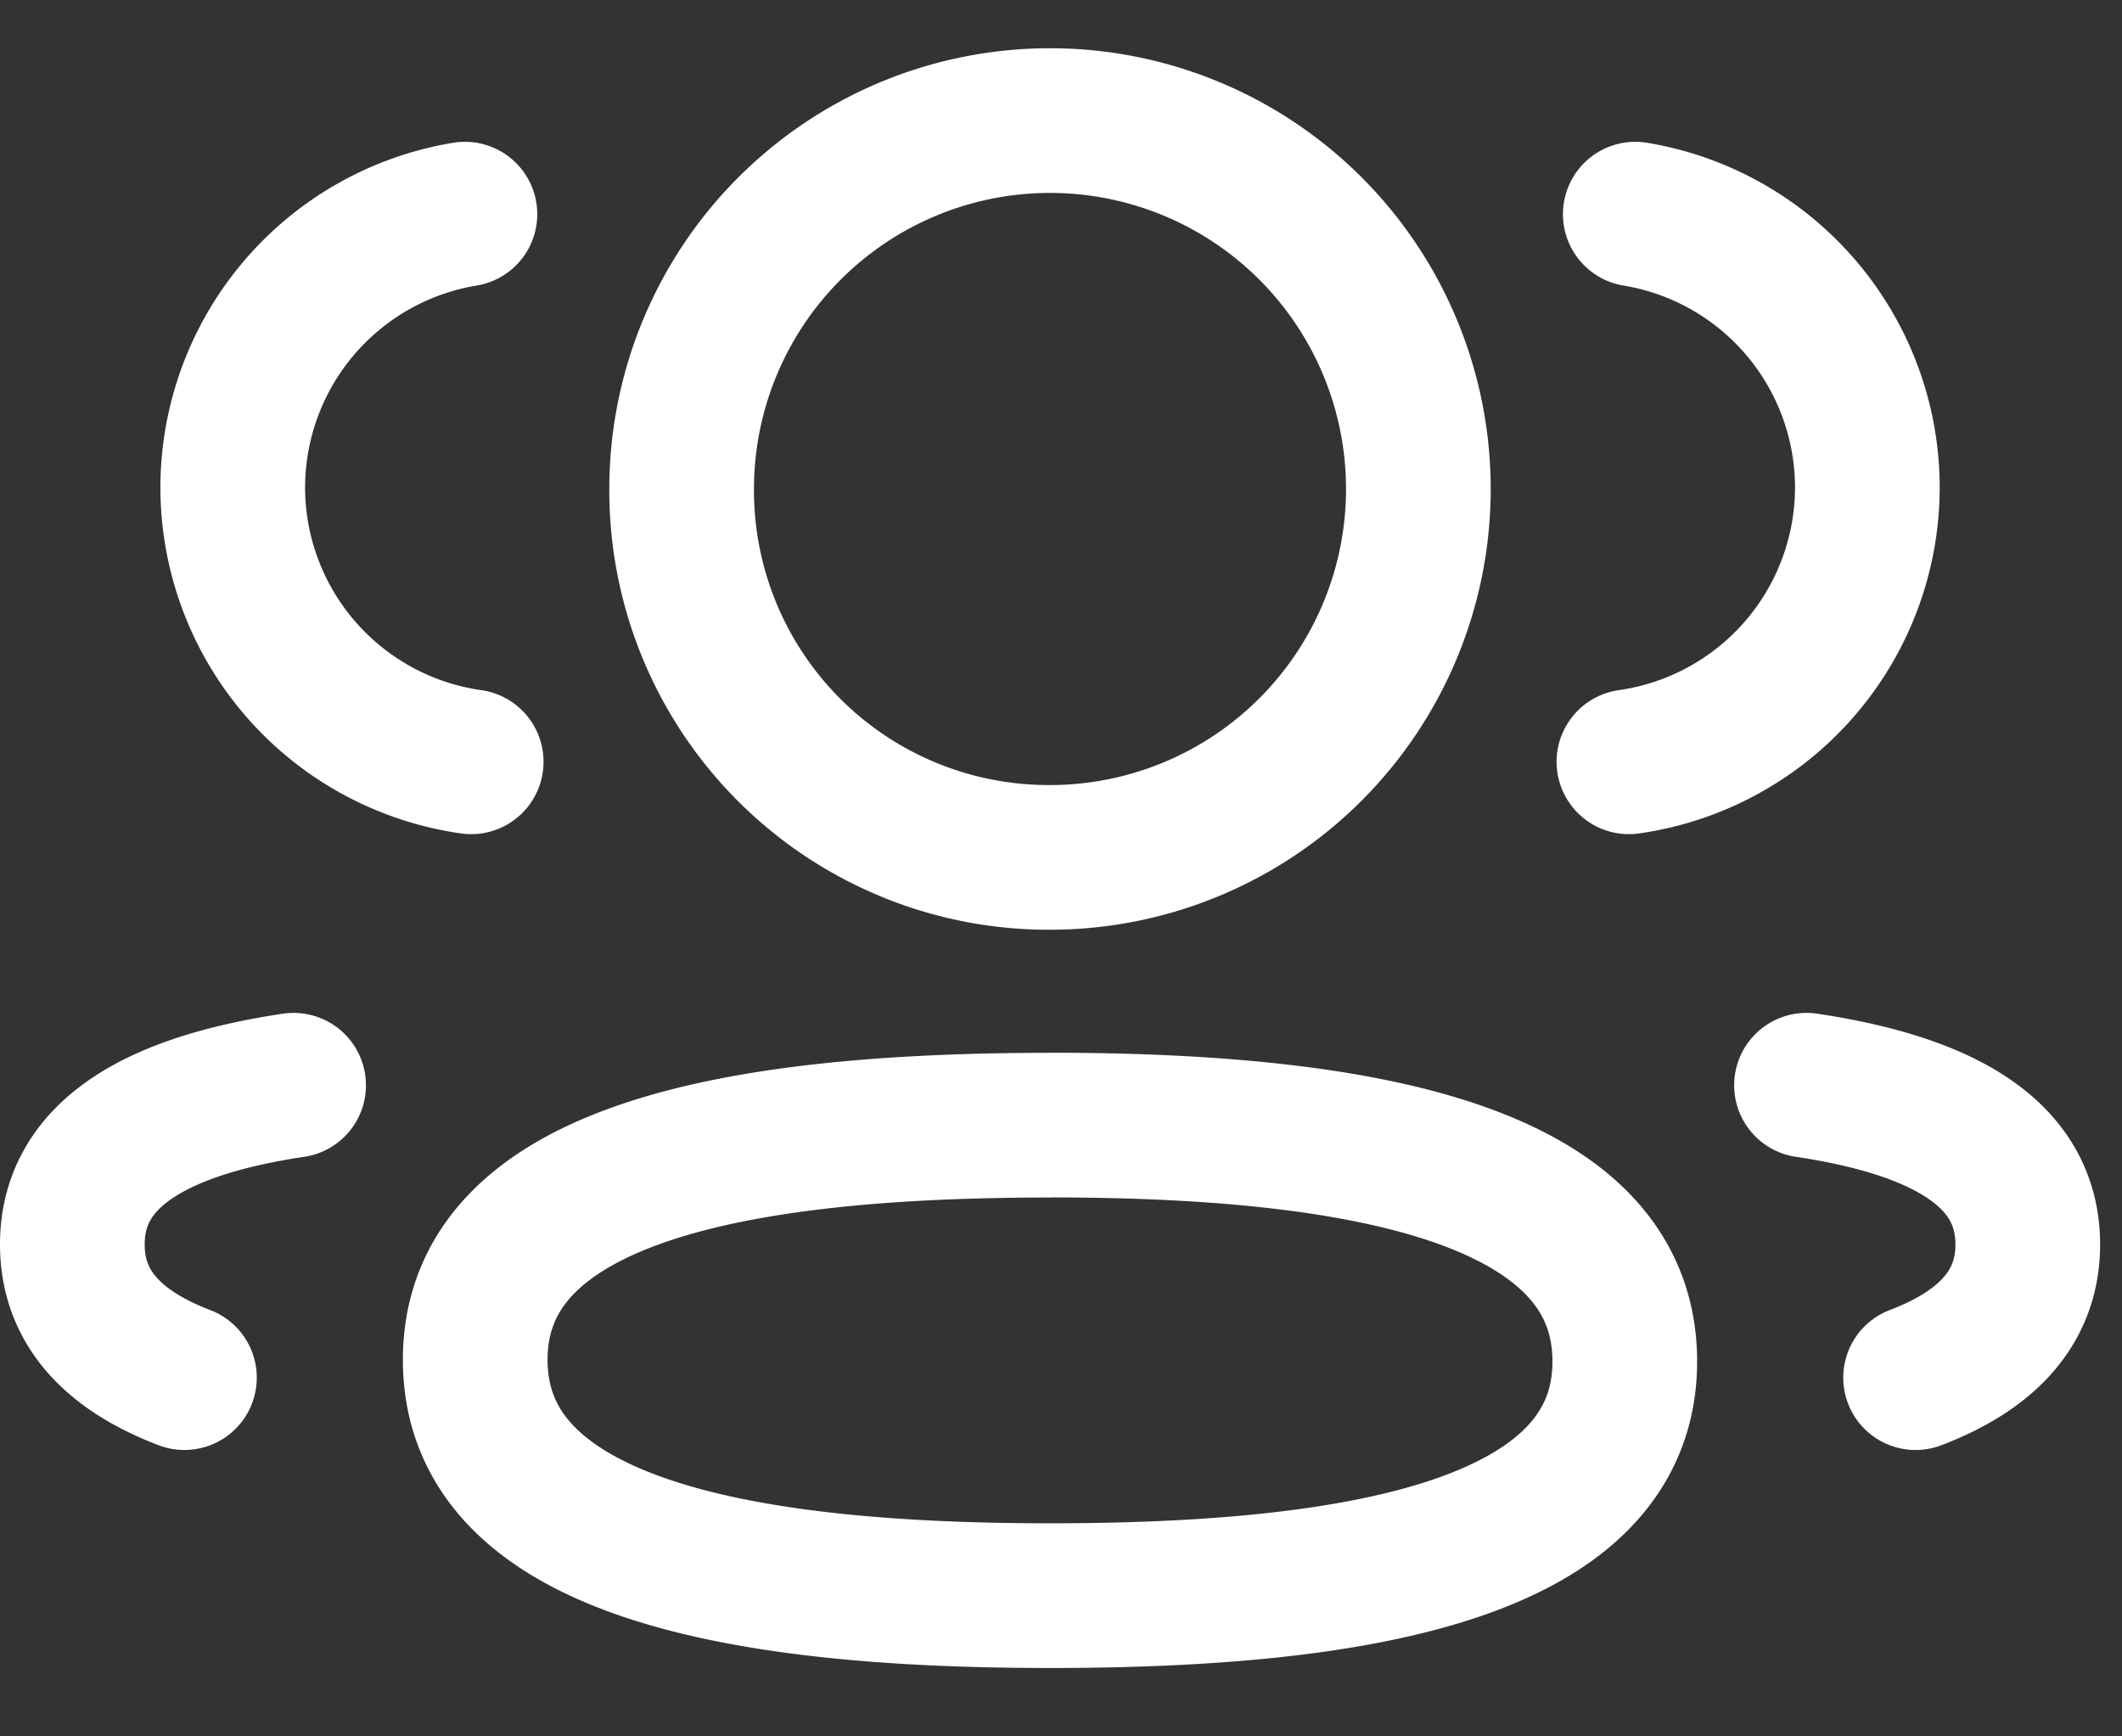 <svg width="22" height="18" fill="none" xmlns="http://www.w3.org/2000/svg">
    <rect width="100%" height="100%" fill="#333333" stroke="none"/>
    <path d="M16.888 7.897a2.876 2.876 0 002.472-2.841 2.875 2.875 0 00-2.406-2.836M18.729 11.25c1.35.202 2.294.675 2.294 1.65 0 .671-.445 1.107-1.163 1.381"
          stroke="#fff" stroke-width="1.5" stroke-linecap="round" stroke-linejoin="round"/>
    <path clip-rule="evenodd"
          d="M10.887 11.664c-3.214 0-5.96.487-5.96 2.432 0 1.944 2.729 2.445 5.96 2.445 3.214 0 5.958-.482 5.958-2.428s-2.727-2.45-5.958-2.45zM10.887 8.888a3.819 3.819 0 10-3.82-3.82 3.804 3.804 0 003.792 3.82h.028z"
          stroke="#fff" stroke-width="1.5" stroke-linecap="round" stroke-linejoin="round"/>
    <path d="M4.885 7.897a2.875 2.875 0 01-2.472-2.841A2.875 2.875 0 014.82 2.22M3.044 11.25C1.693 11.452.75 11.925.75 12.9c0 .671.444 1.107 1.162 1.381"
          stroke="#fff" stroke-width="1.5" stroke-linecap="round" stroke-linejoin="round"/>
</svg>
